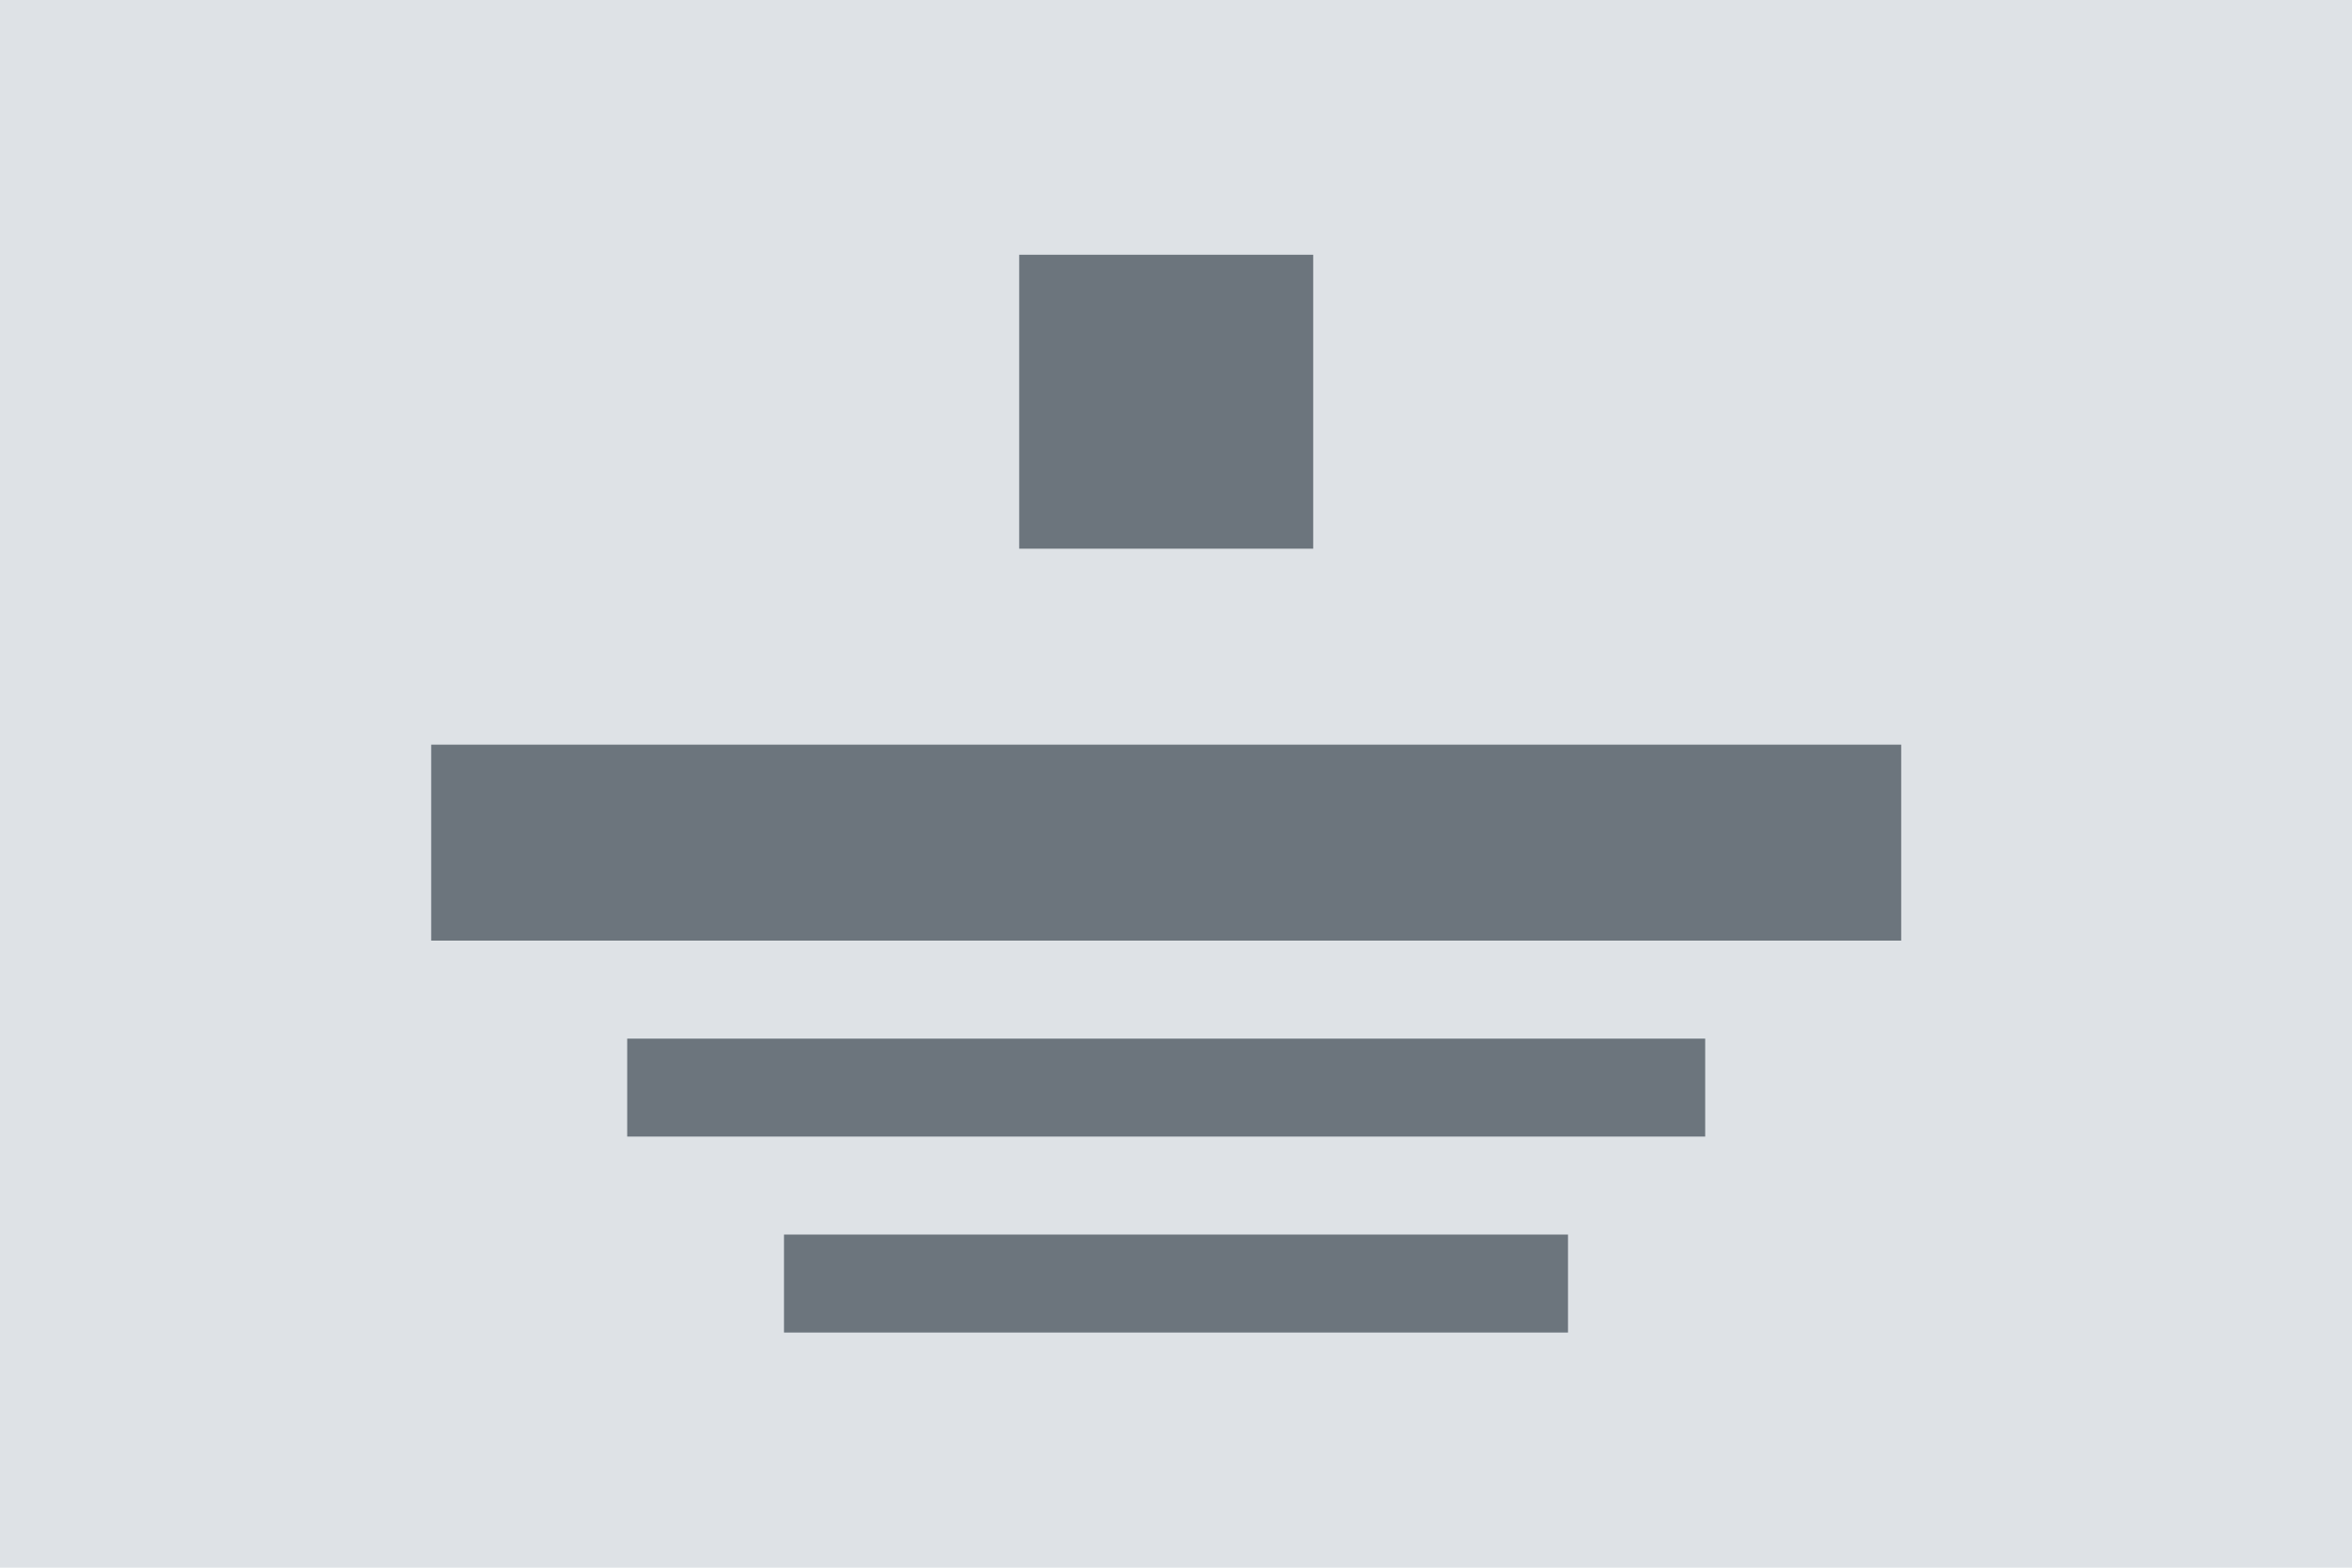 <svg xmlns="http://www.w3.org/2000/svg" width="120" height="80" viewBox="0 0 120 80"><g transform="translate(-1 -1)"><path d="M0 0h120v80H0z" transform="translate(1 1)" fill="#dee2e6"/><g transform="translate(4 -1)"><path d="M0 0h15v15H0z" transform="translate(49 15)" fill="#6c757d"/><path d="M0 0h75v10H0z" transform="translate(19 40)" fill="#6c757d"/><path d="M0 0h55v5H0z" transform="translate(29 55)" fill="#6c757d"/><path d="M0 0h40v5H0z" transform="translate(37 65)" fill="#6c757d"/></g></g></svg>